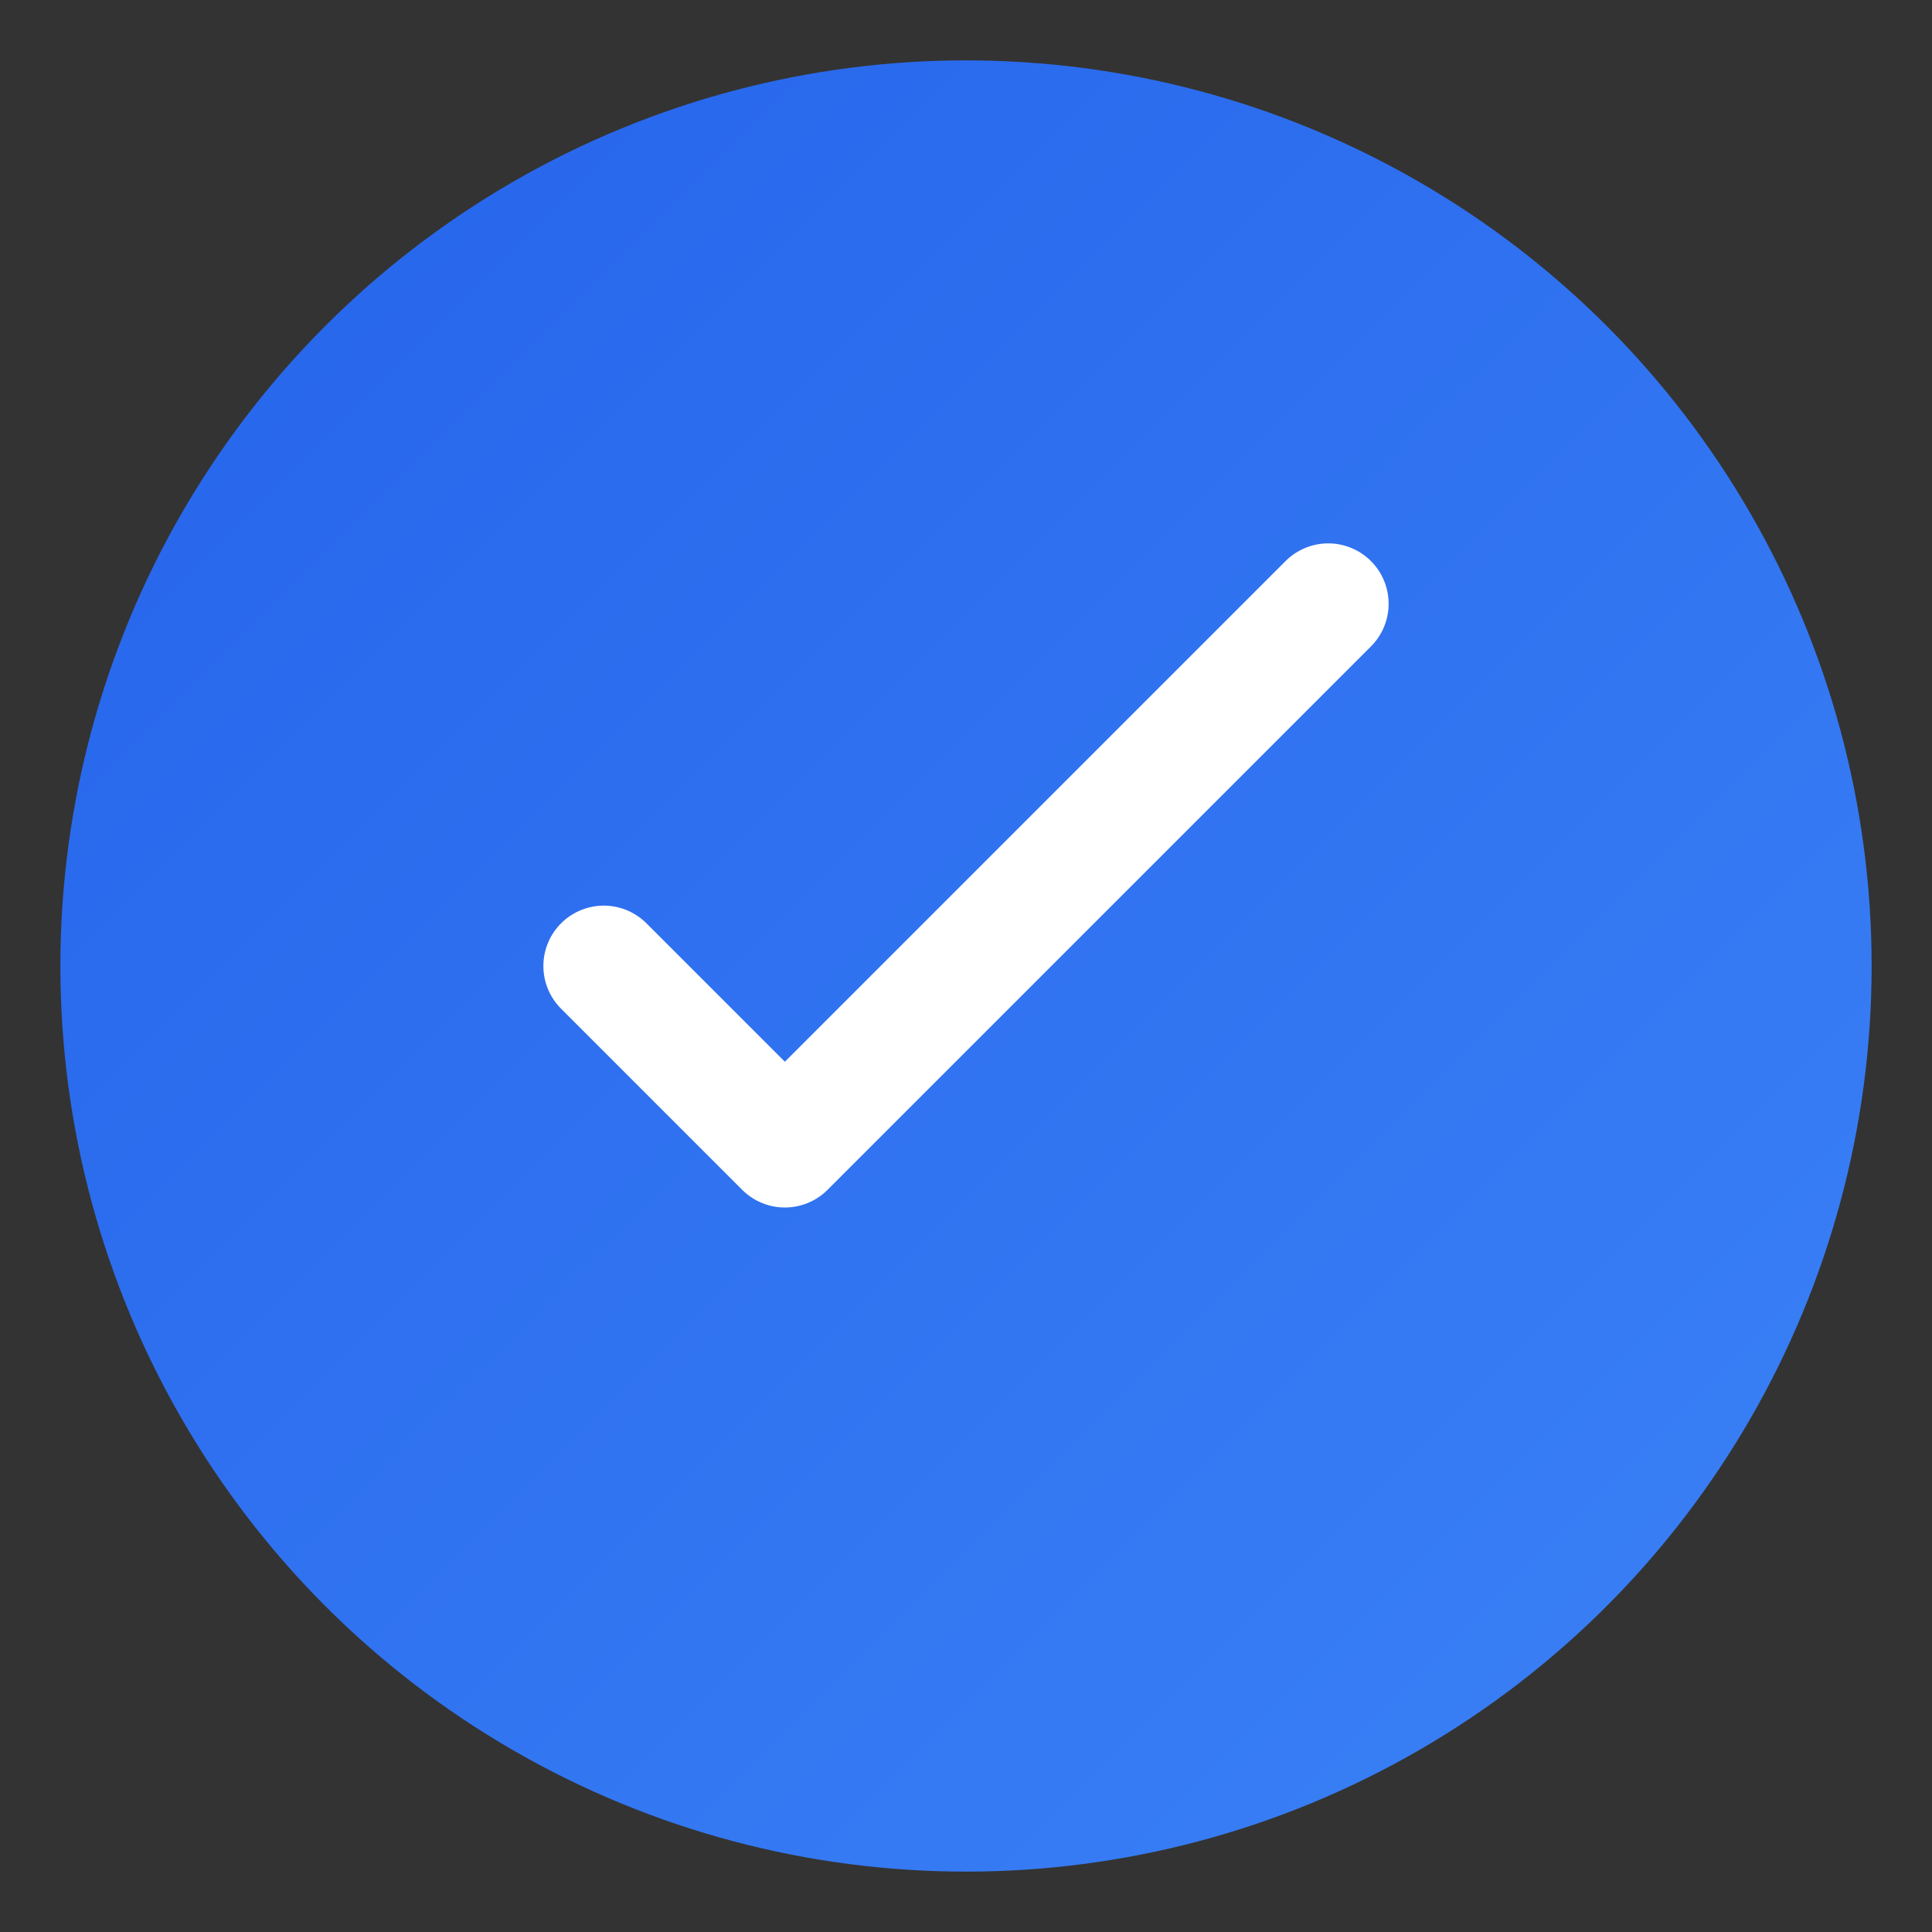 <svg viewBox="0 0 32 32" xmlns="http://www.w3.org/2000/svg">
  <rect x="0" y="0" width="32" height="32" fill="#333333" stroke="none"/>
  <defs>
    <linearGradient id="faviconGradient" x1="0%" y1="0%" x2="100%" y2="100%">
      <stop offset="0%" style="stop-color:#2563eb;stop-opacity:1" />
      <stop offset="100%" style="stop-color:#3b82f6;stop-opacity:1" />
    </linearGradient>
  </defs>
  <!-- Background Circle -->
  <circle cx="16" cy="16" r="15" fill="url(#faviconGradient)"/>
  <!-- Checkmark -->
  <path d="M 10 16 L 13 19 L 22 10" stroke="white" stroke-width="2" stroke-linecap="round" stroke-linejoin="round" fill="none"/>
</svg>